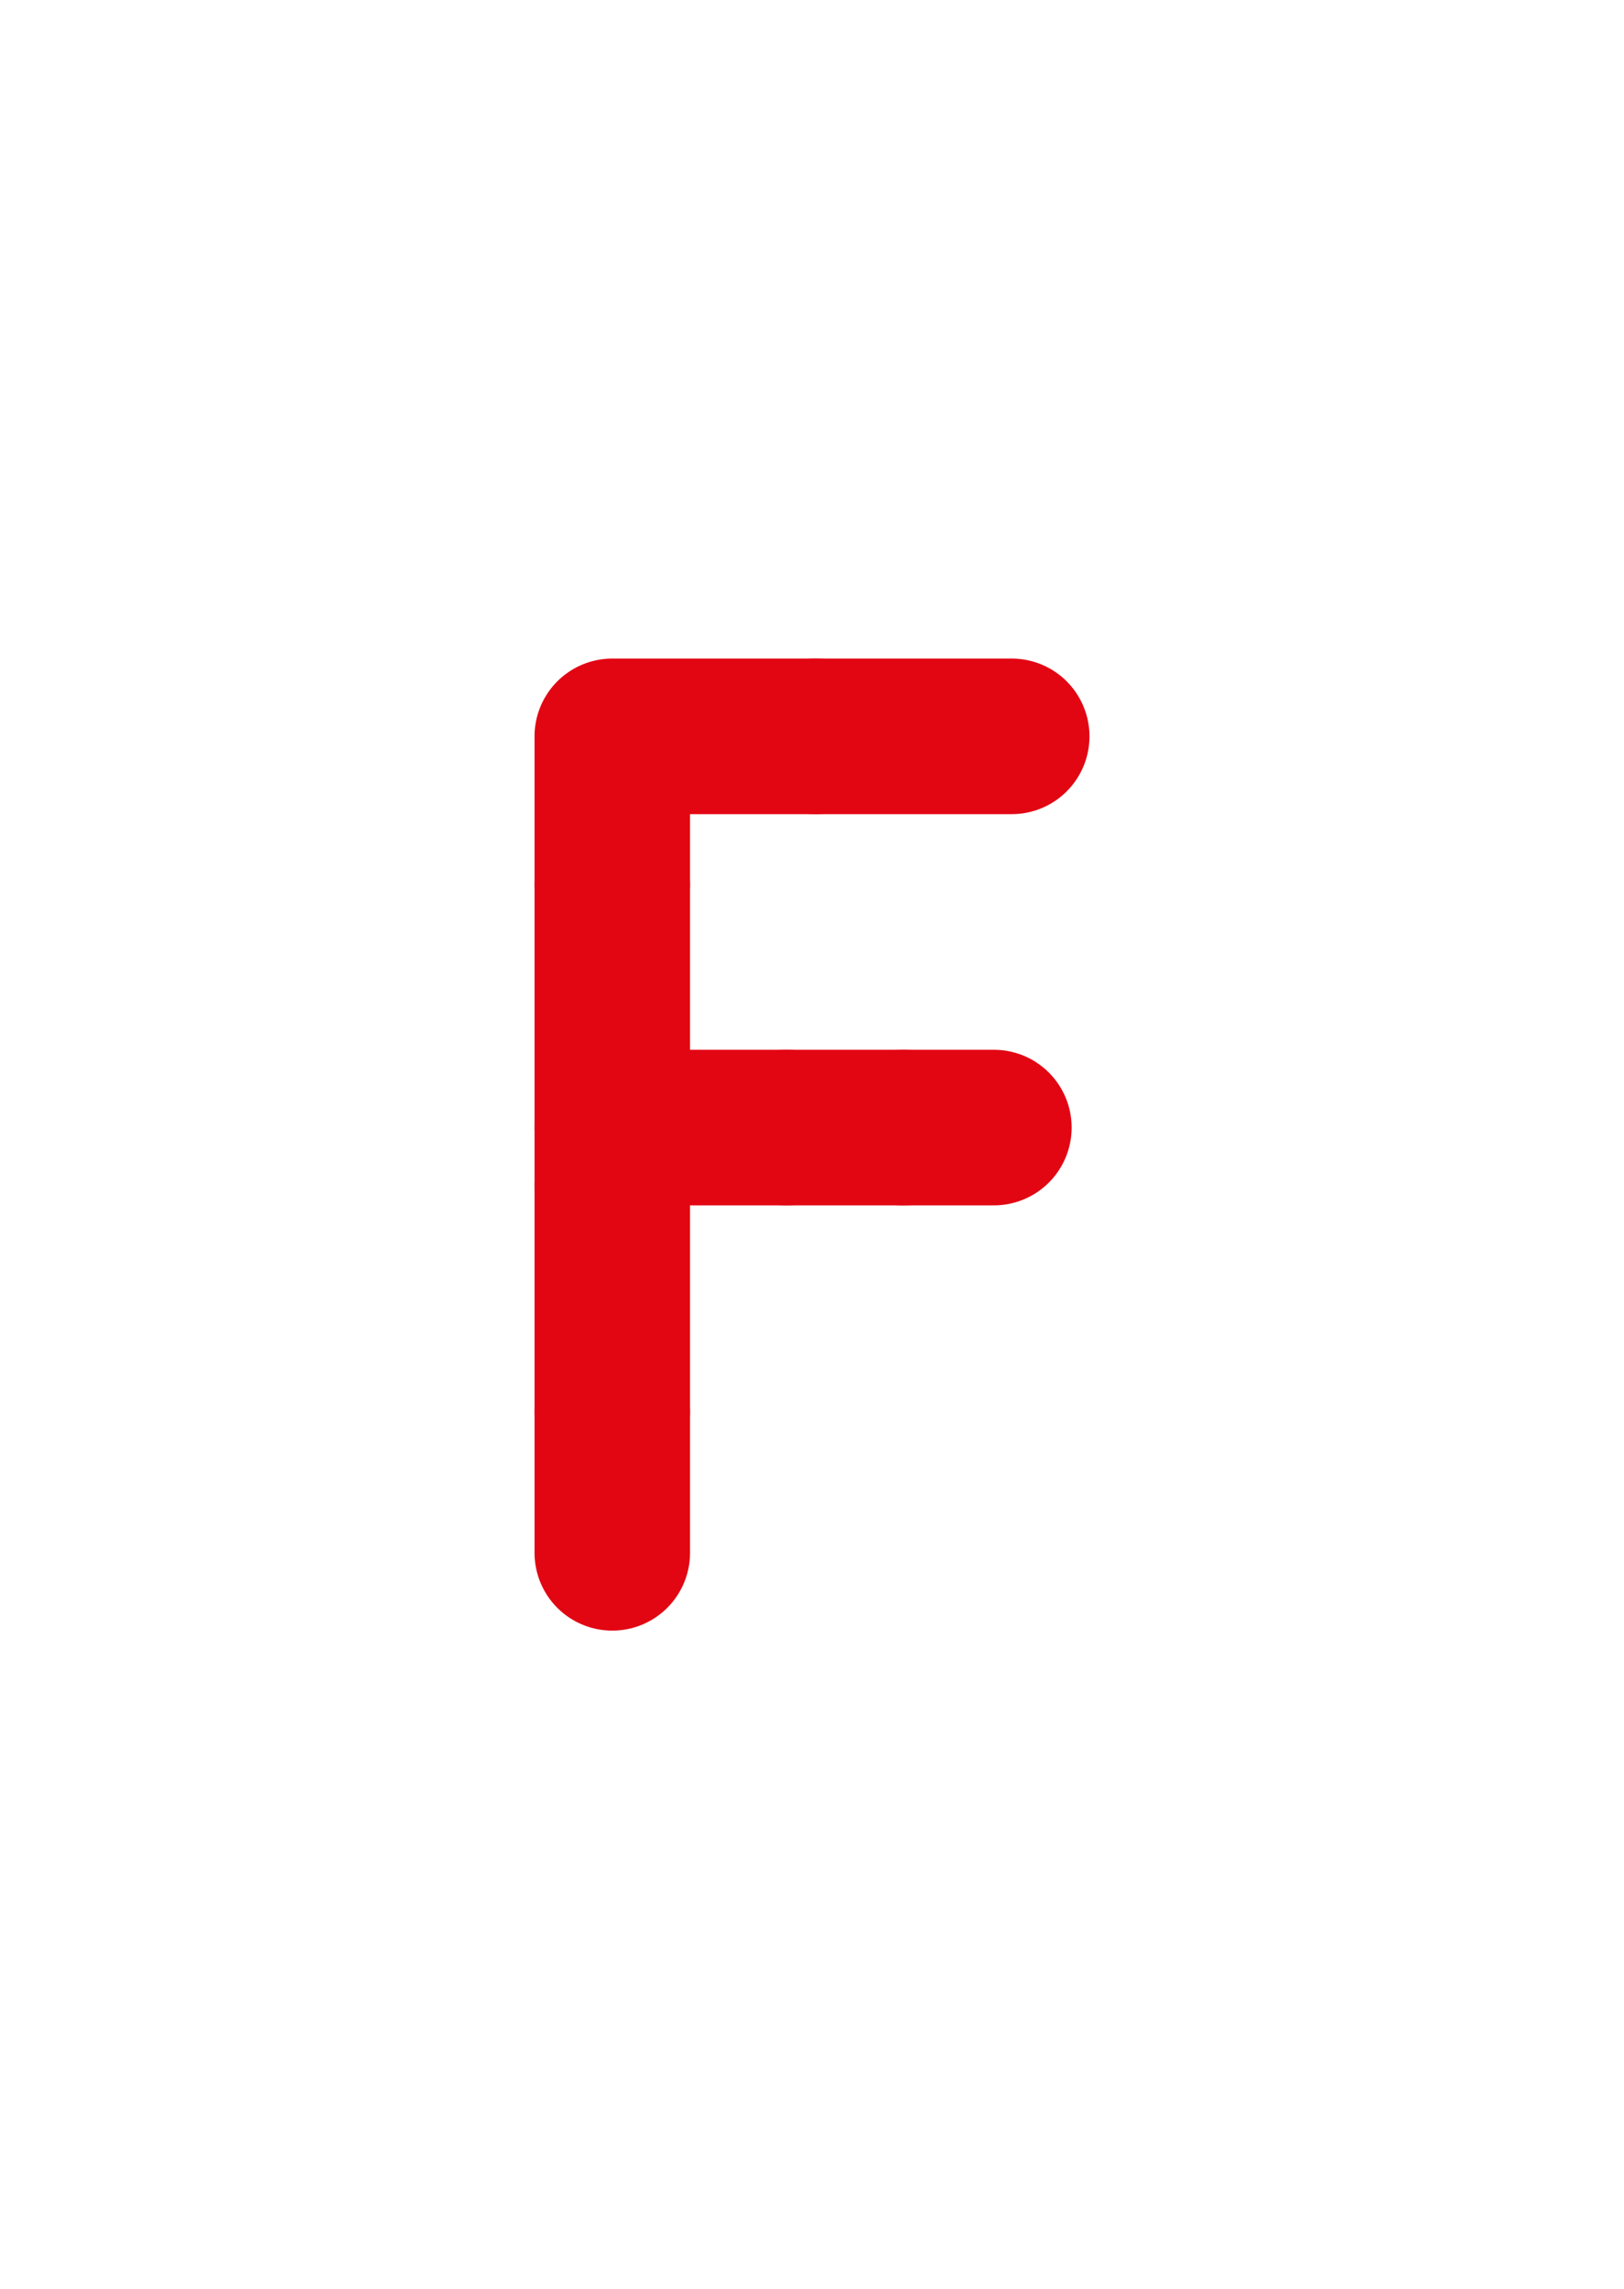 <?xml version="1.0" encoding="utf-8"?>
<!-- Generator: Adobe Illustrator 16.0.0, SVG Export Plug-In . SVG Version: 6.00 Build 0)  -->
<!DOCTYPE svg PUBLIC "-//W3C//DTD SVG 1.1//EN" "http://www.w3.org/Graphics/SVG/1.1/DTD/svg11.dtd">
<svg version="1.1" id="Layer_1" xmlns="http://www.w3.org/2000/svg" xmlns:xlink="http://www.w3.org/1999/xlink" x="0px" y="0px"
	 width="222.021px" height="312.809px" viewBox="0 0 222.021 312.809" enable-background="new 0 0 222.021 312.809"
	 xml:space="preserve">
<line fill="none" stroke="#E20613" stroke-width="21.26" stroke-linecap="round" stroke-linejoin="round" stroke-miterlimit="10" x1="83.706" y1="192.906" x2="83.706" y2="212.188"/>
<line fill="none" stroke="#E20613" stroke-width="21.26" stroke-linecap="round" stroke-linejoin="round" stroke-miterlimit="10" x1="83.706" y1="161.906" x2="83.706" y2="192.906"/>
<line fill="none" stroke="#E20613" stroke-width="21.26" stroke-linecap="round" stroke-linejoin="round" stroke-miterlimit="10" x1="83.706" y1="120.904" x2="83.706" y2="161.906"/>
<polyline fill="none" stroke="#E20613" stroke-width="21.26" stroke-linecap="round" stroke-linejoin="round" stroke-miterlimit="10" points="
	111.51,100.621 83.706,100.621 83.706,120.904 "/>
<line fill="none" stroke="#E20613" stroke-width="21.26" stroke-linecap="round" stroke-linejoin="round" stroke-miterlimit="10" x1="138.315" y1="100.621" x2="111.51" y2="100.621"/>
<line fill="none" stroke="#E20613" stroke-width="21.26" stroke-linecap="round" stroke-linejoin="round" stroke-miterlimit="10" x1="107.51" y1="154.078" x2="83.706" y2="154.078"/>
<line fill="none" stroke="#E20613" stroke-width="21.26" stroke-linecap="round" stroke-linejoin="round" stroke-miterlimit="10" x1="123.51" y1="154.078" x2="107.51" y2="154.078"/>
<line fill="none" stroke="#E20613" stroke-width="21.26" stroke-linecap="round" stroke-linejoin="round" stroke-miterlimit="10" x1="135.876" y1="154.078" x2="123.51" y2="154.078"/>
</svg>
